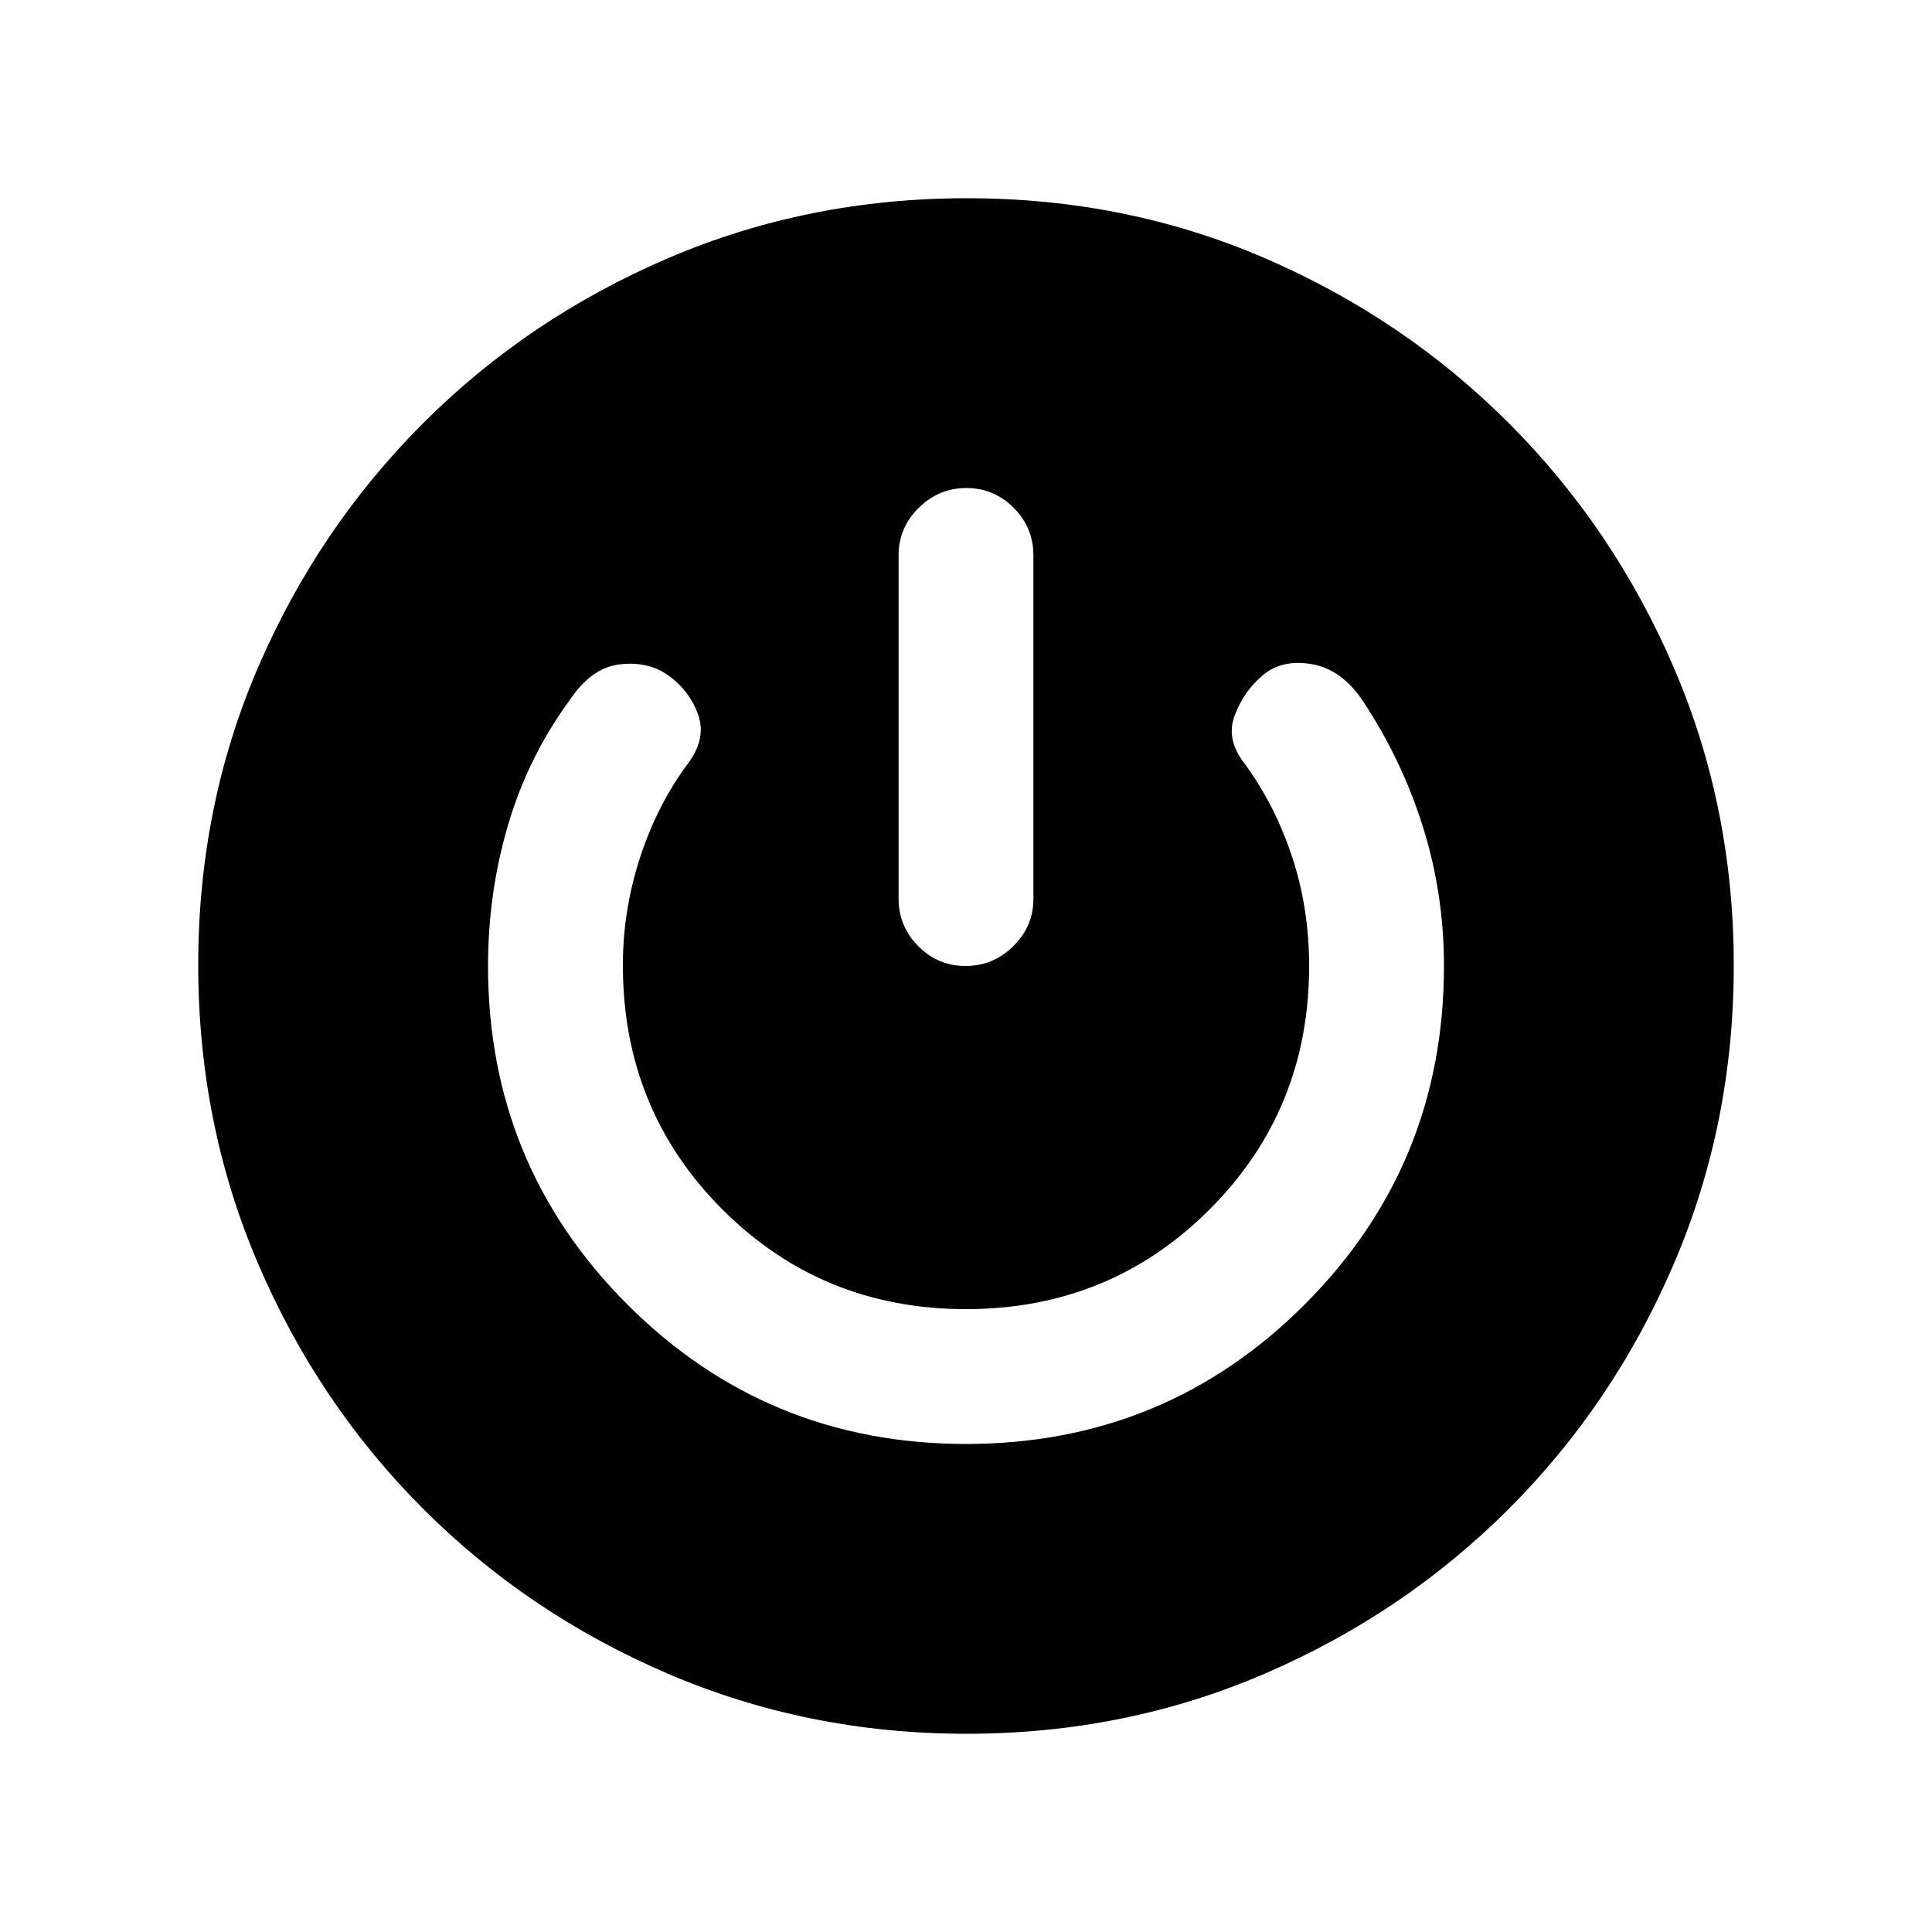 <svg xmlns="http://www.w3.org/2000/svg" height="20" viewBox="0 -960 960 960" width="20"><path d="M480.26-98.5q-78.76 0-148.3-29.8-69.54-29.81-121.7-81.97-52.16-52.17-81.96-121.67-29.8-69.51-29.8-148.53 0-79.03 29.8-148.07 29.81-69.04 81.97-121.2 52.17-52.16 121.67-81.96 69.51-29.8 148.53-29.8 79.03 0 148.07 29.8 69.04 29.81 121.2 81.97 52.16 52.17 81.96 121.44 29.8 69.27 29.8 148.03t-29.8 148.3q-29.81 69.54-81.97 121.7-52.17 52.16-121.44 81.96-69.27 29.8-148.03 29.8Zm-.23-144q98.97 0 168.22-69.27T717.5-480q0-36-10.53-69.38Q696.44-582.77 677-612q-10.5-15.5-25.25-18t-24.25 5.5q-9.5 8-14 20t5 24q15 20.5 23.5 46.15t8.5 54.35q0 71.5-49.5 121t-121 49.5q-71.5 0-121-49.5t-49.5-121.35q0-27.72 8.75-54.19Q327-561 342.5-581.5q8.5-12 4.35-23.53-4.16-11.54-14.25-19-10.1-7.47-24.42-5.89Q293.87-628.35 283-612q-20.56 28.07-30.53 61.84-9.97 33.77-9.97 70.16 0 98.96 69.28 168.23t168.25 69.27Zm.18-475q-13.71 0-23.71 9.85t-10 23.65v170.5q0 13.8 9.79 23.65 9.79 9.85 23.5 9.85t23.71-9.85q10-9.85 10-23.65V-684q0-13.8-9.79-23.65-9.79-9.85-23.5-9.85Z"/></svg>